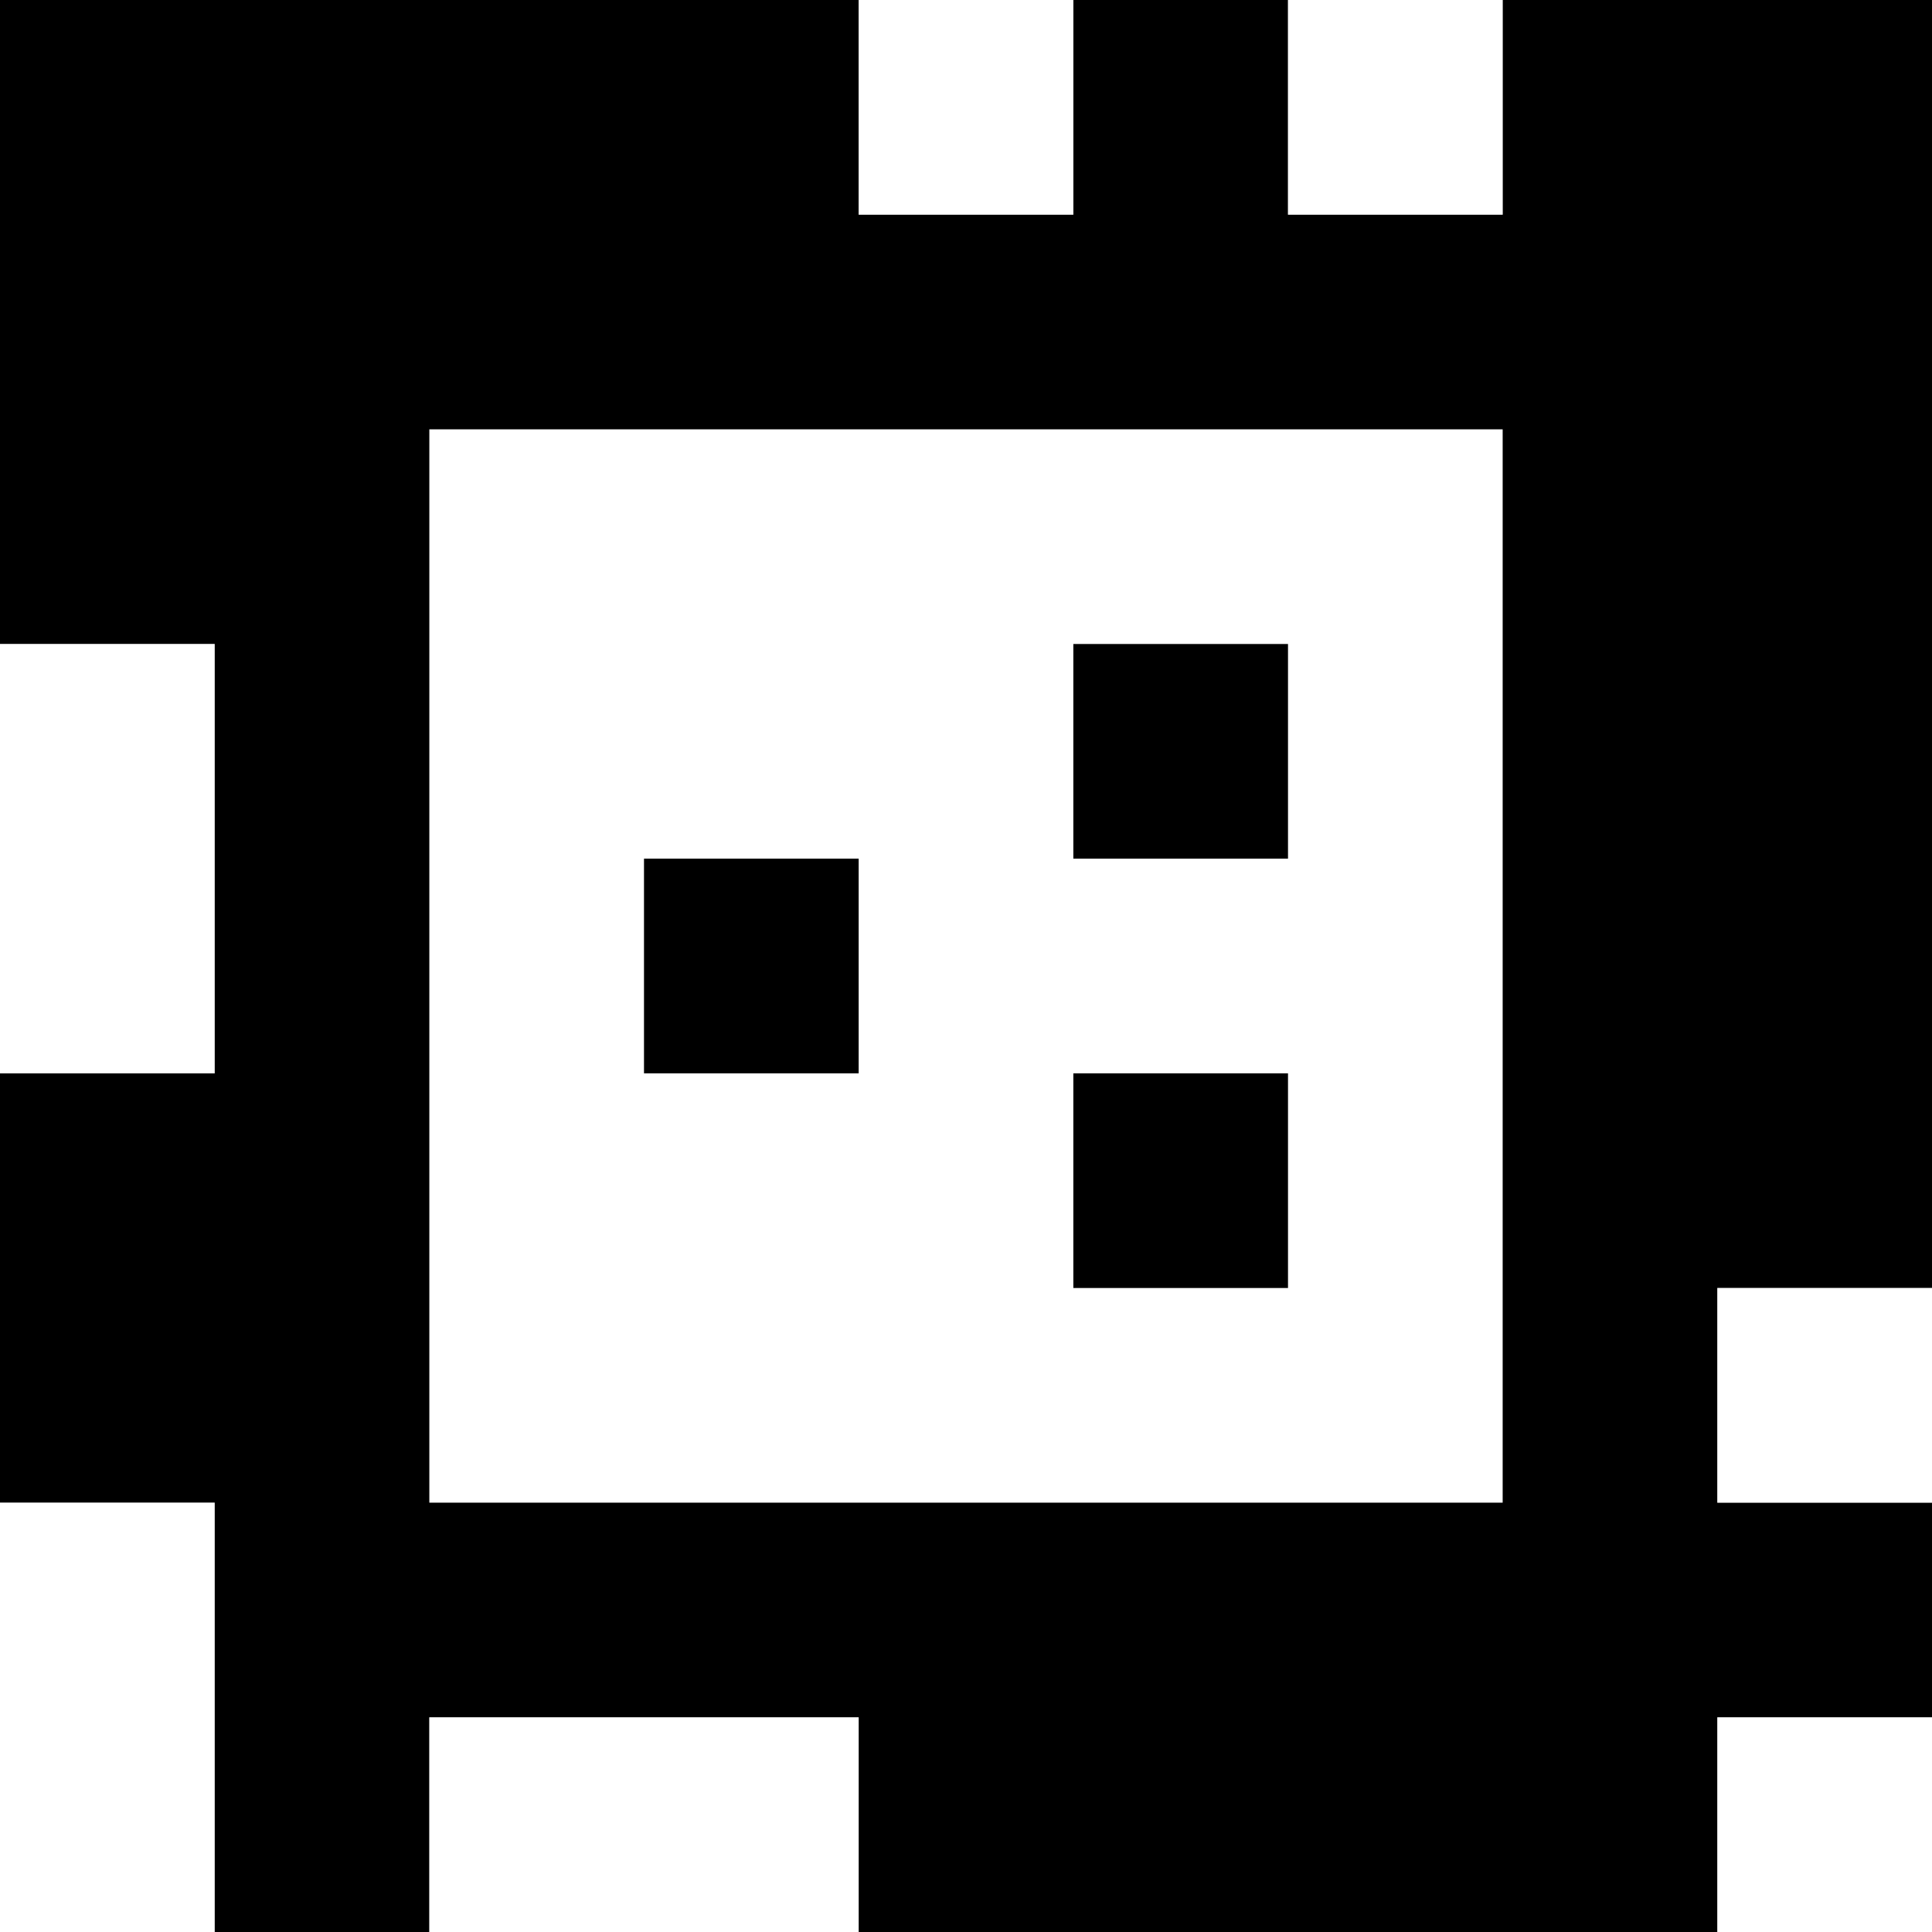 <?xml version="1.0" standalone="yes"?>
<svg xmlns="http://www.w3.org/2000/svg" width="90" height="90">
<rect width="100%" height="100%" fill="#808080" stroke="none"/>
<path style="fill:#000000; stroke:none;" d="M0 0L0 30L10 30L10 50L0 50L0 70L10 70L10 90L20 90L20 80L40 80L40 90L80 90L80 80L90 80L90 70L80 70L80 60L90 60L90 0L70 0L70 10L60 10L60 0L50 0L50 10L40 10L40 0L0 0z"/>
<path style="fill:#ffffff; stroke:none;" d="M40 0L40 10L50 10L50 0L40 0M60 0L60 10L70 10L70 0L60 0M20 20L20 70L70 70L70 20L20 20M0 30L0 50L10 50L10 30L0 30z"/>
<path style="fill:#000000; stroke:none;" d="M50 30L50 40L60 40L60 30L50 30M30 40L30 50L40 50L40 40L30 40M50 50L50 60L60 60L60 50L50 50z"/>
<path style="fill:#ffffff; stroke:none;" d="M80 60L80 70L90 70L90 60L80 60M0 70L0 90L10 90L10 70L0 70M20 80L20 90L40 90L40 80L20 80M80 80L80 90L90 90L90 80L80 80z"/>
</svg>
